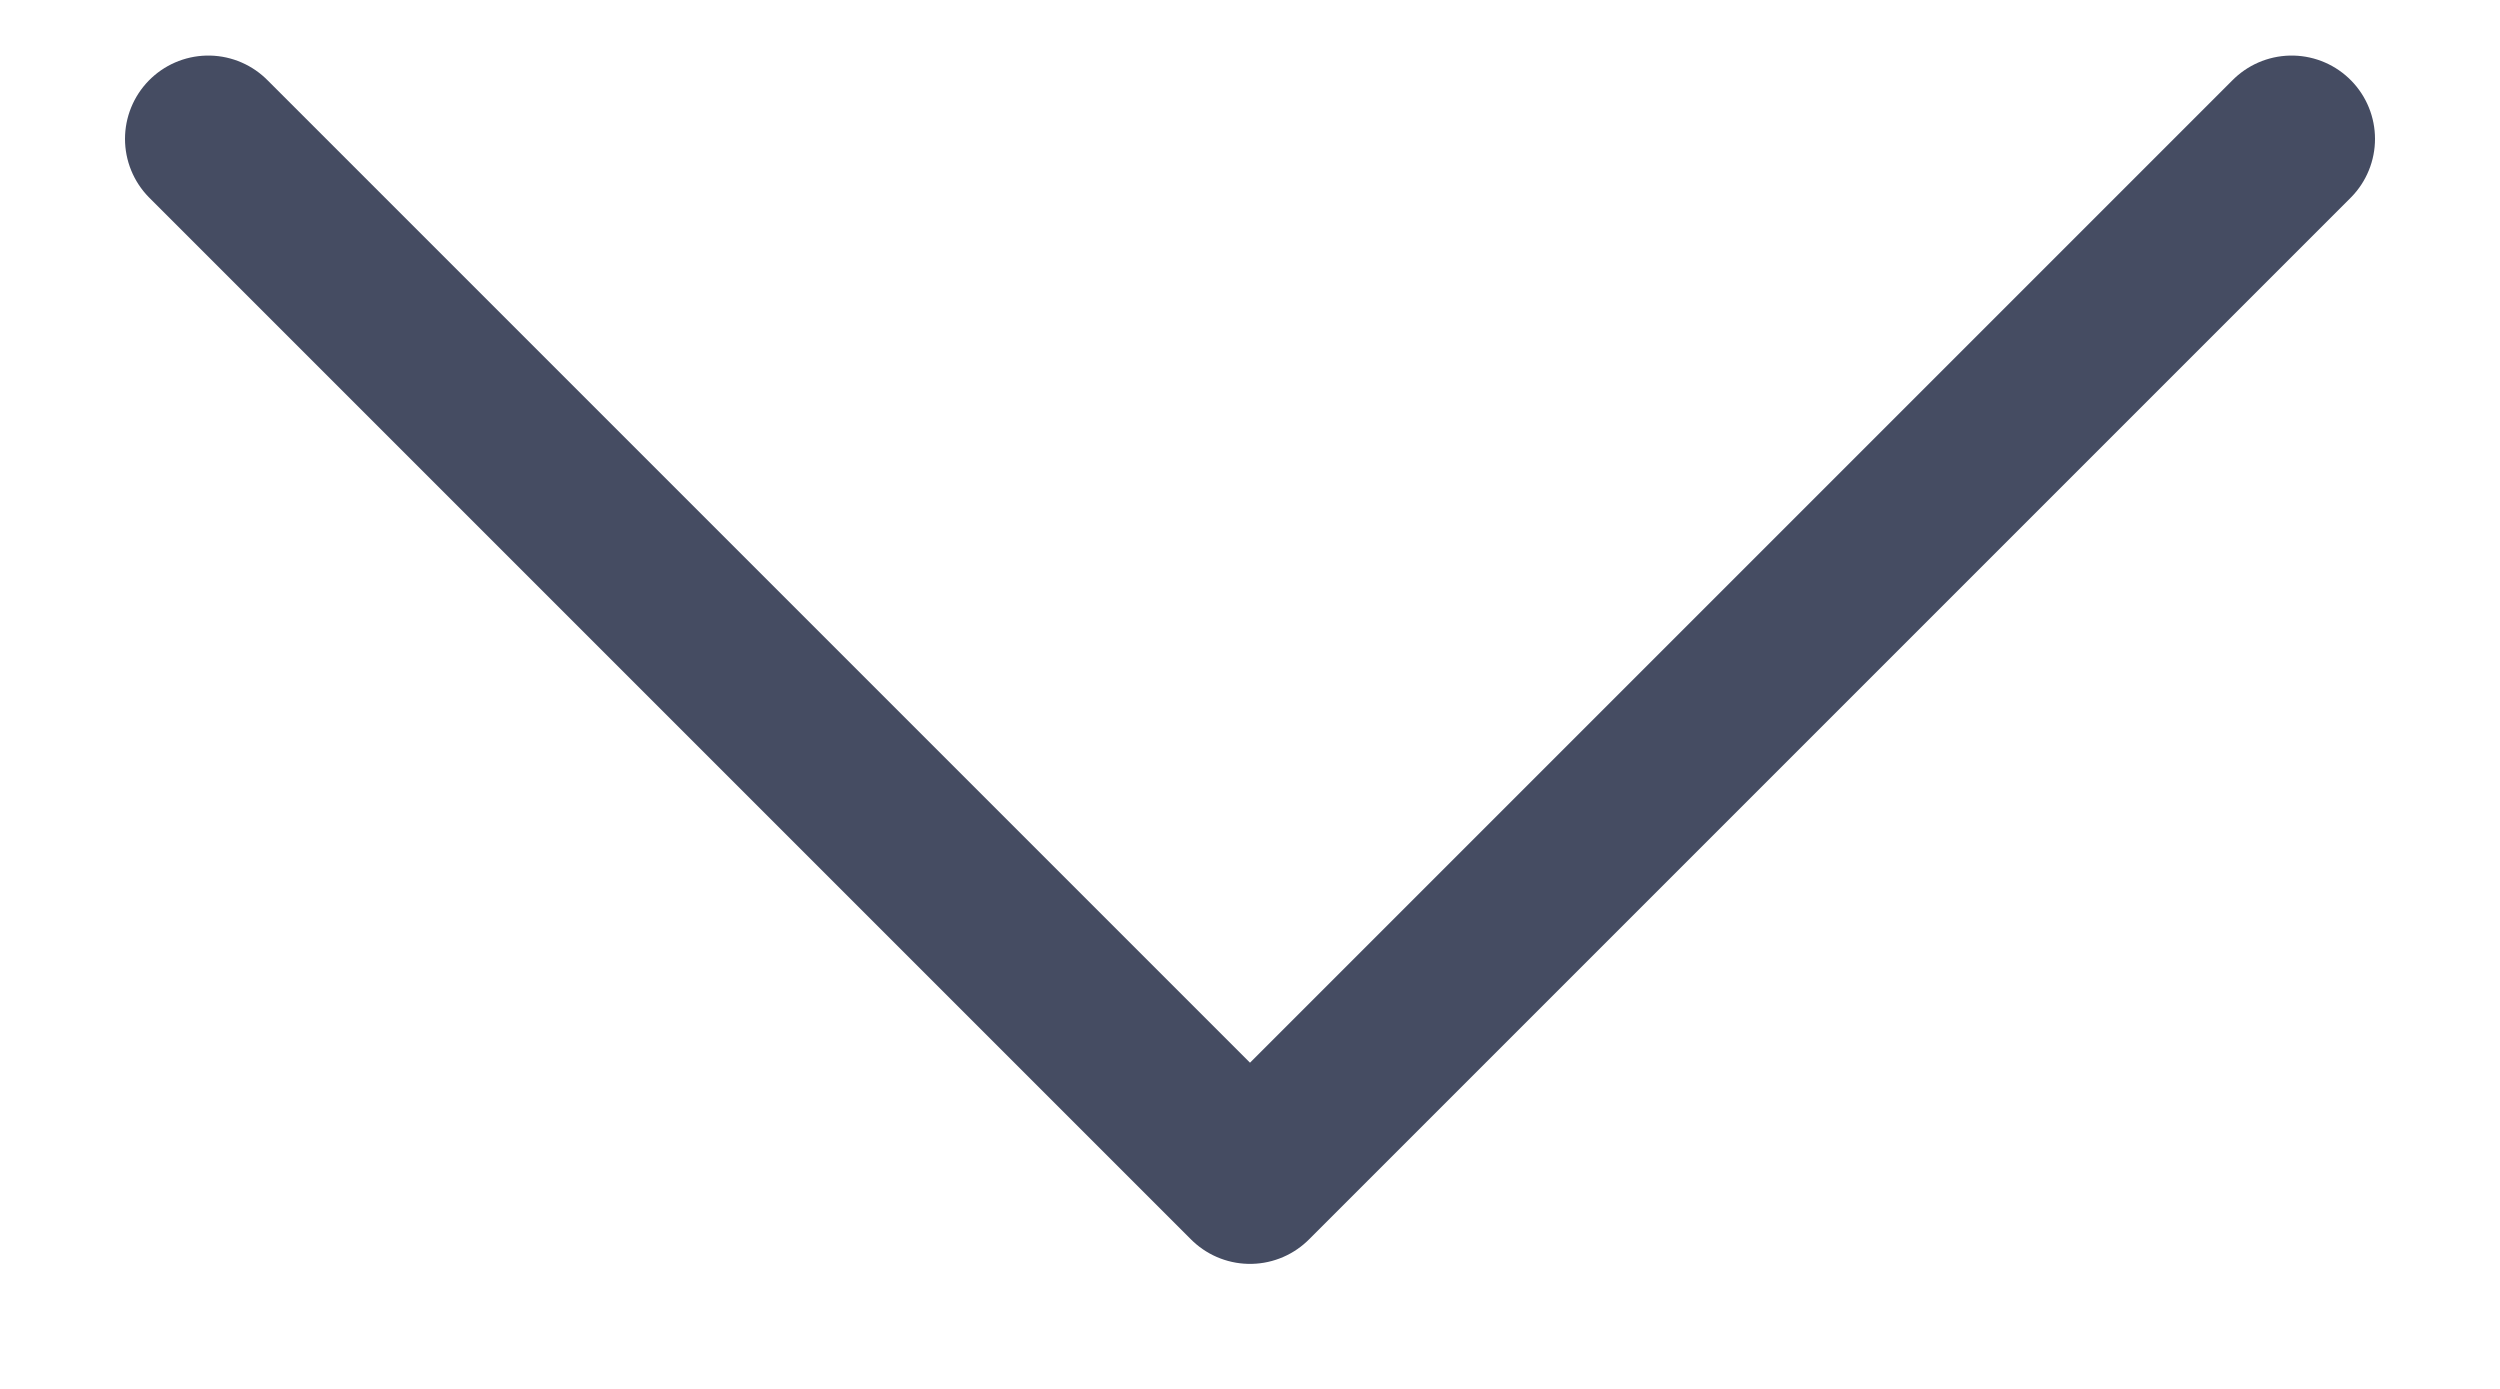 <svg width="18" height="10" viewBox="0 0 18 10" fill="none" xmlns="http://www.w3.org/2000/svg">
<path d="M16.5 1L9 8.5L1.5 1" stroke="#454C62" stroke-width="1.2" stroke-linecap="round" stroke-linejoin="round"/>
</svg>

